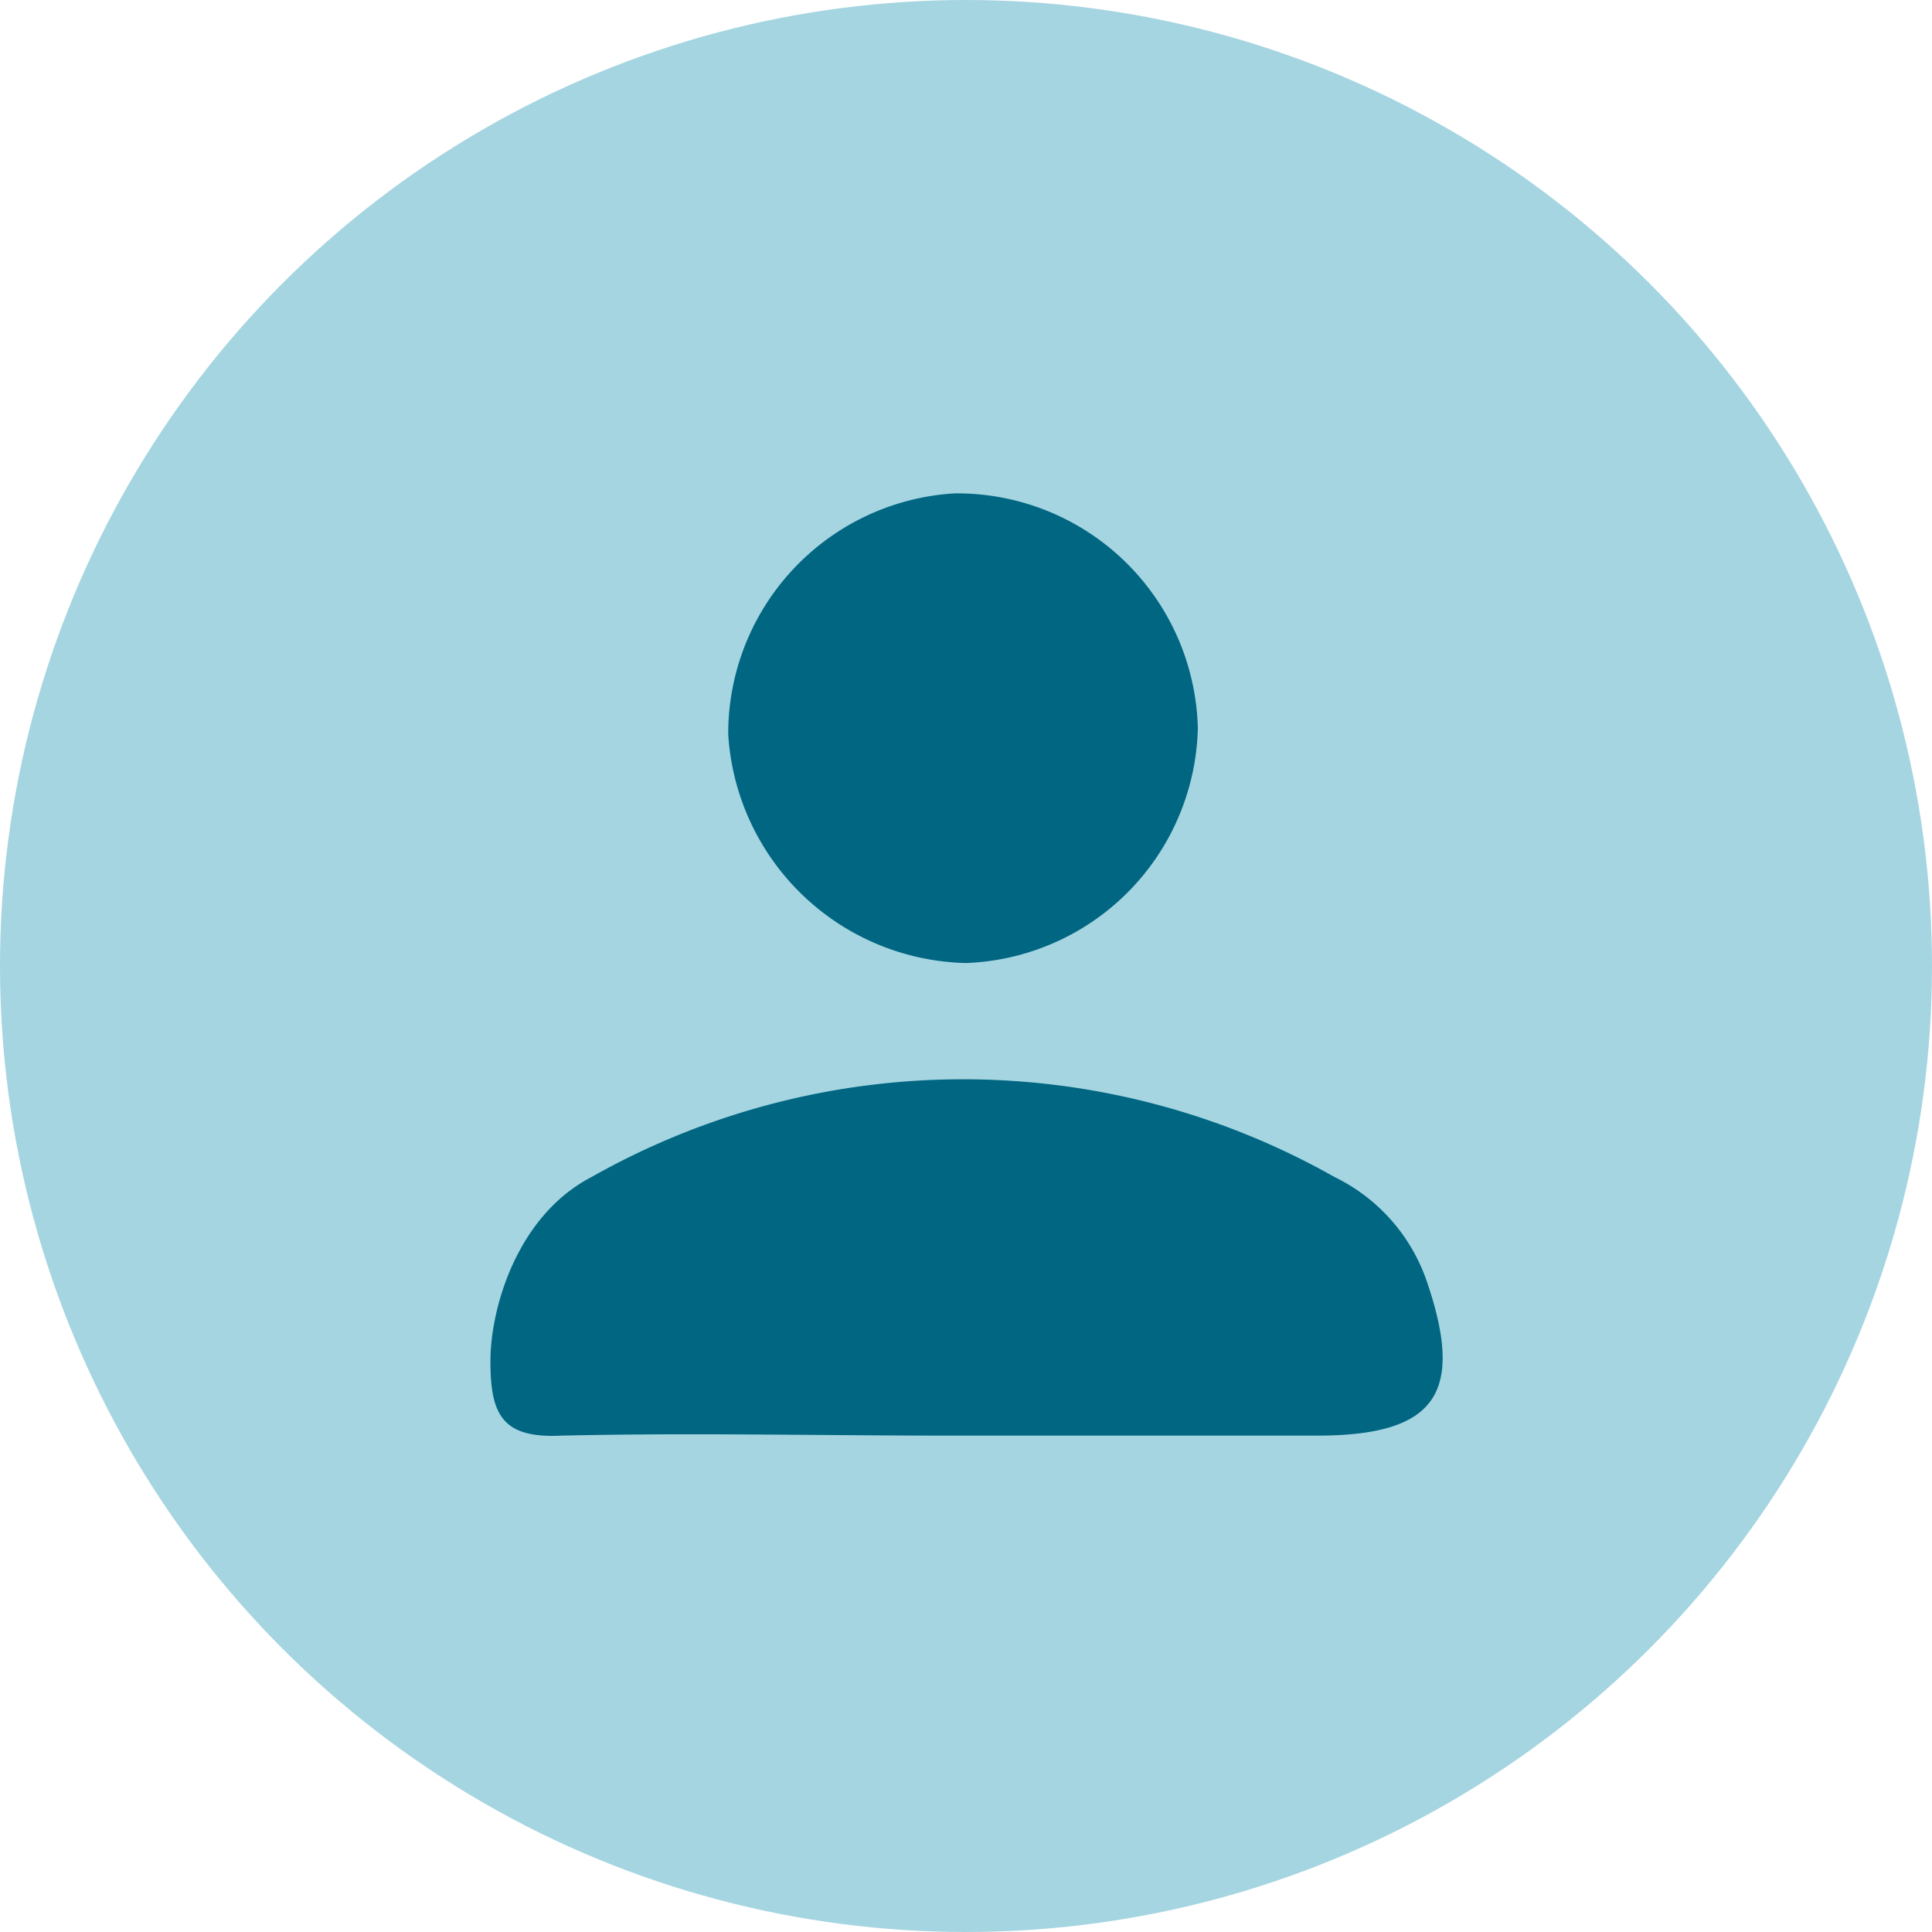 <svg xmlns="http://www.w3.org/2000/svg" viewBox="0 0 65 65"><defs><style>.cls-1{fill:#a5d5e1;}.cls-2{fill:#006682;}</style></defs><title>Mentores</title><g id="Layer_2" data-name="Layer 2"><g id="Layer_1-2" data-name="Layer 1"><circle class="cls-1" cx="32.5" cy="32.5" r="32.5"/><g id="ud2C9G.tif"><path class="cls-2" d="M32,48.3c-4.4,0-8.7-.1-13.1,0-2,.1-2.4-.7-2.4-2.5s.9-4.9,3.4-6.2a25.4,25.4,0,0,1,25,0A6.1,6.1,0,0,1,48,43.1c1.3,3.8.3,5.2-3.7,5.2Z"/><path class="cls-2" d="M32.5,32.4a8.2,8.2,0,0,1-8-7.7,8.1,8.1,0,0,1,7.6-8.1,8.1,8.1,0,0,1,8.2,7.9A8.1,8.1,0,0,1,32.5,32.4Z"/></g></g></g></svg>